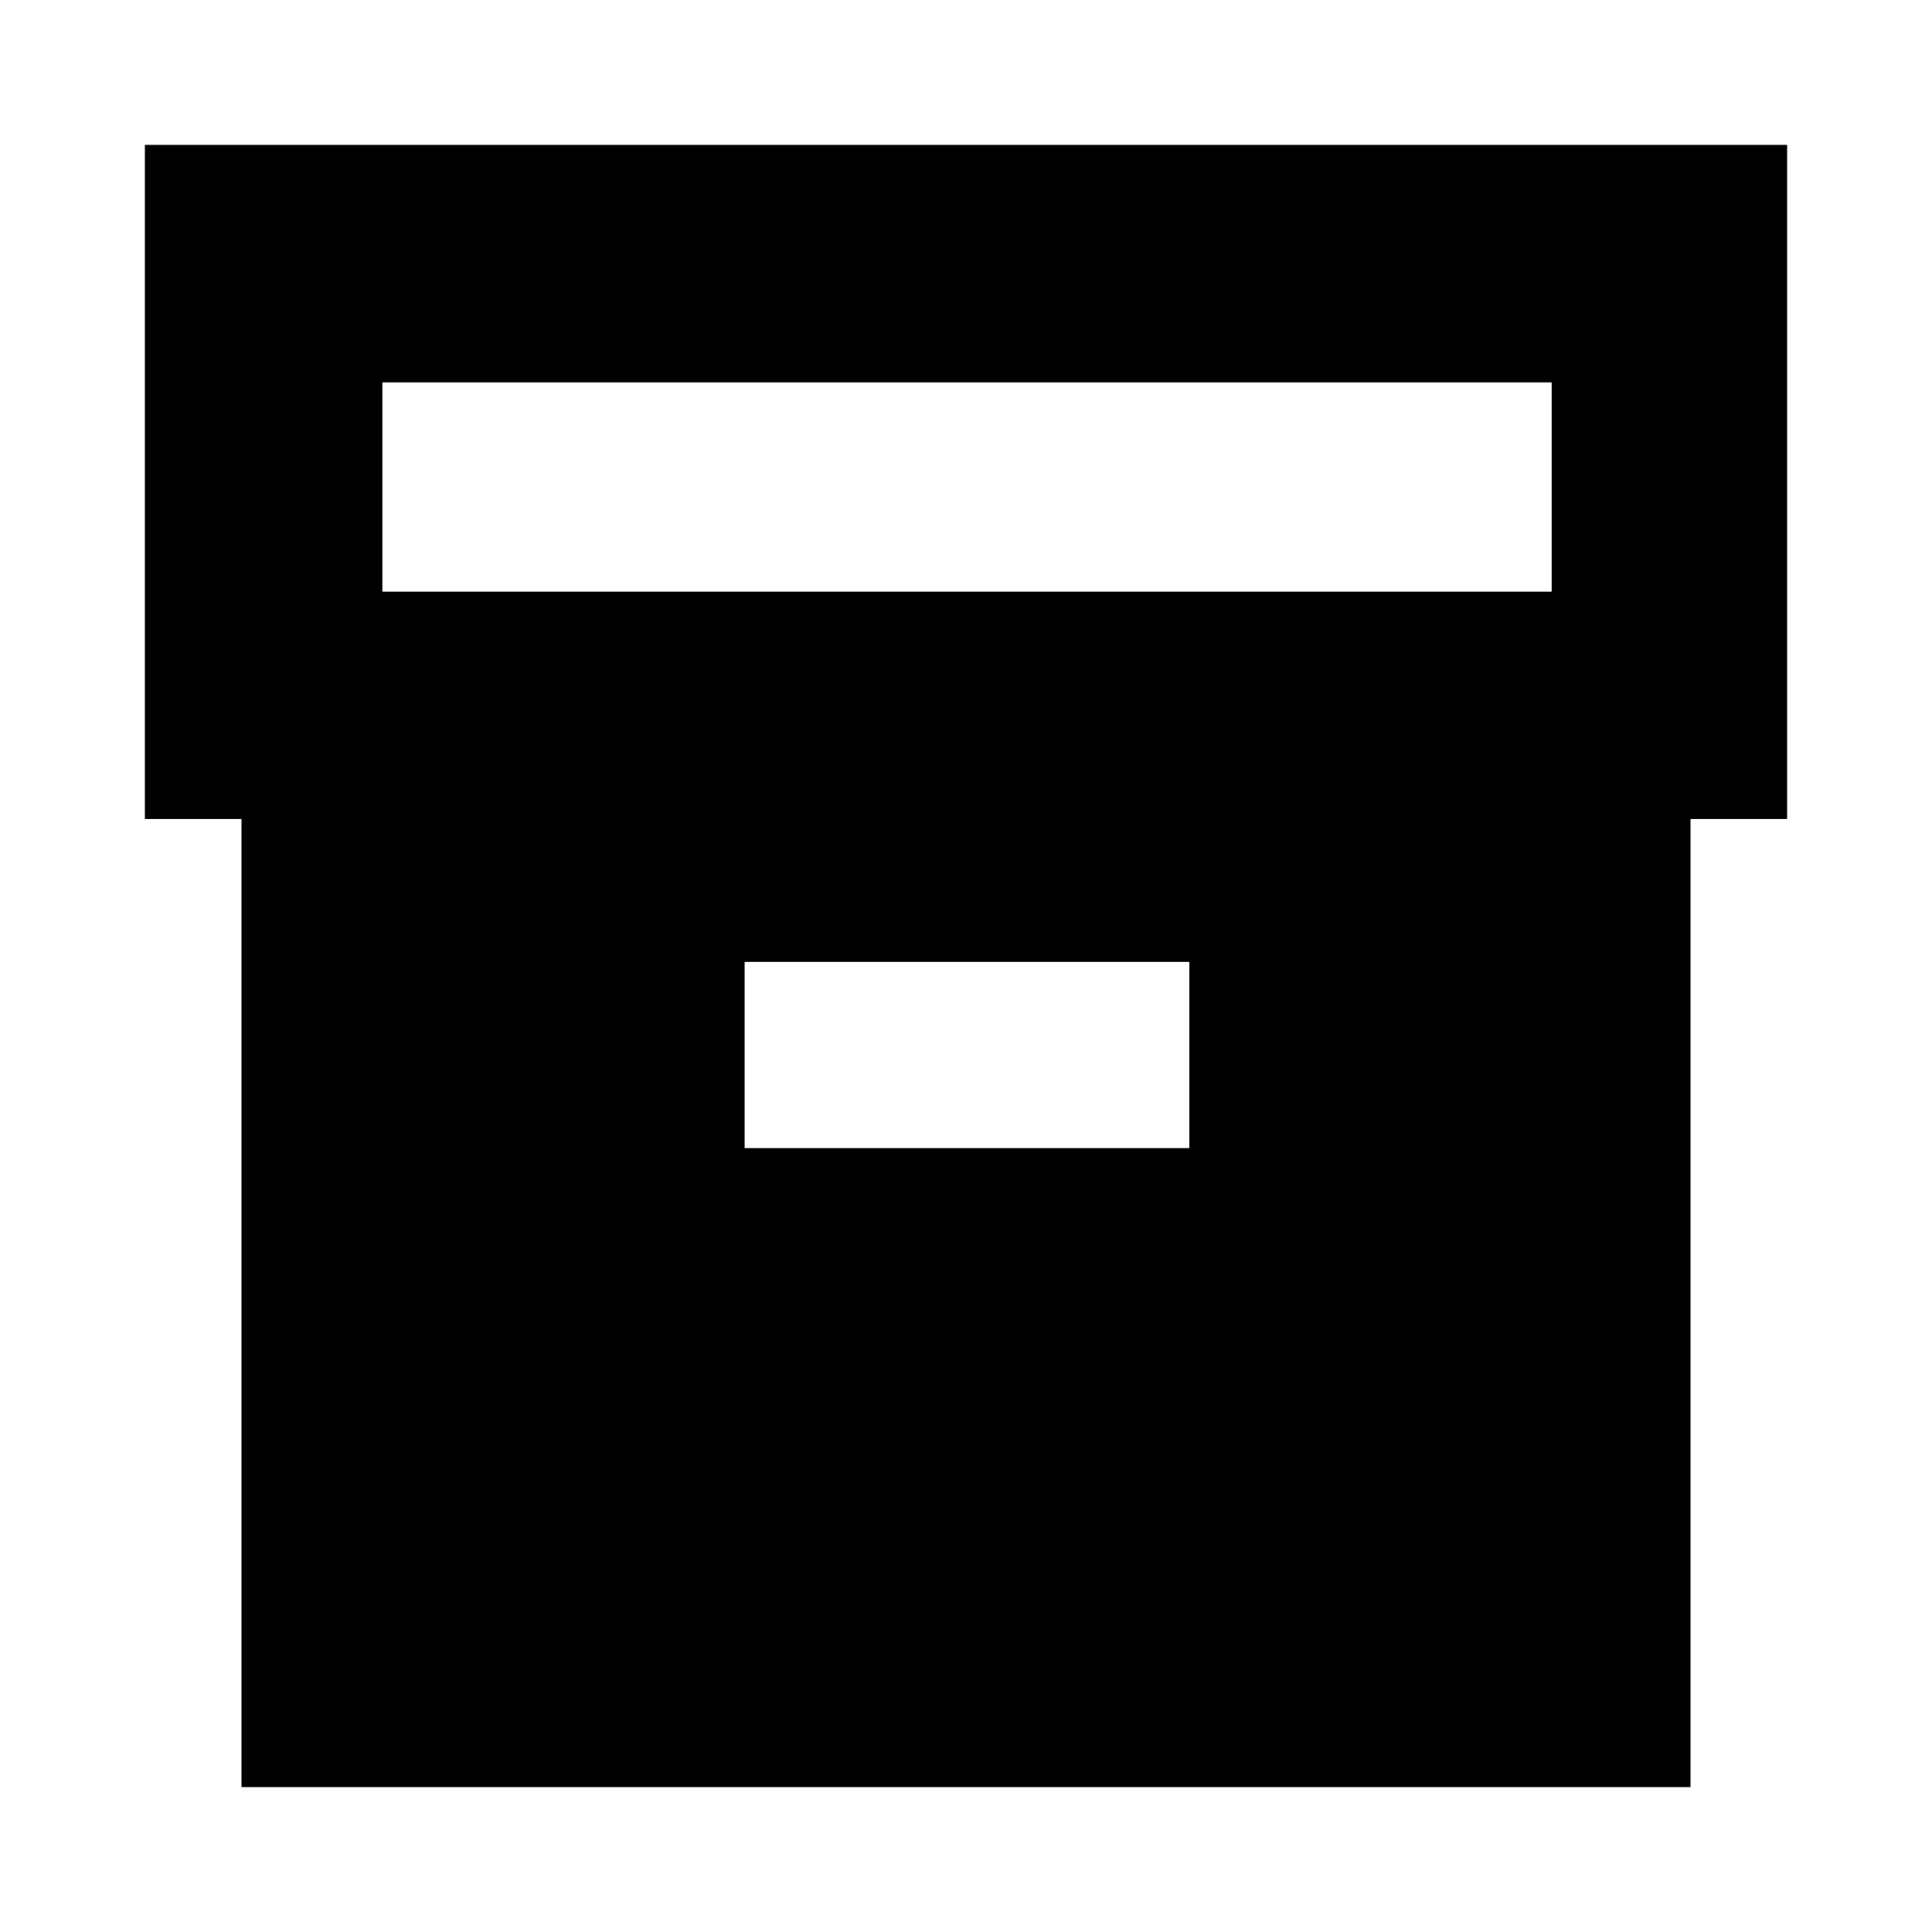 <svg xmlns="http://www.w3.org/2000/svg" height="20" viewBox="0 -960 960 960" width="20"><path d="M120-72v-481H72v-335h816v335h-48v481H120Zm70-594h581v-104H190v104Zm180 276.5h221V-482H370v92.5Z"/></svg>